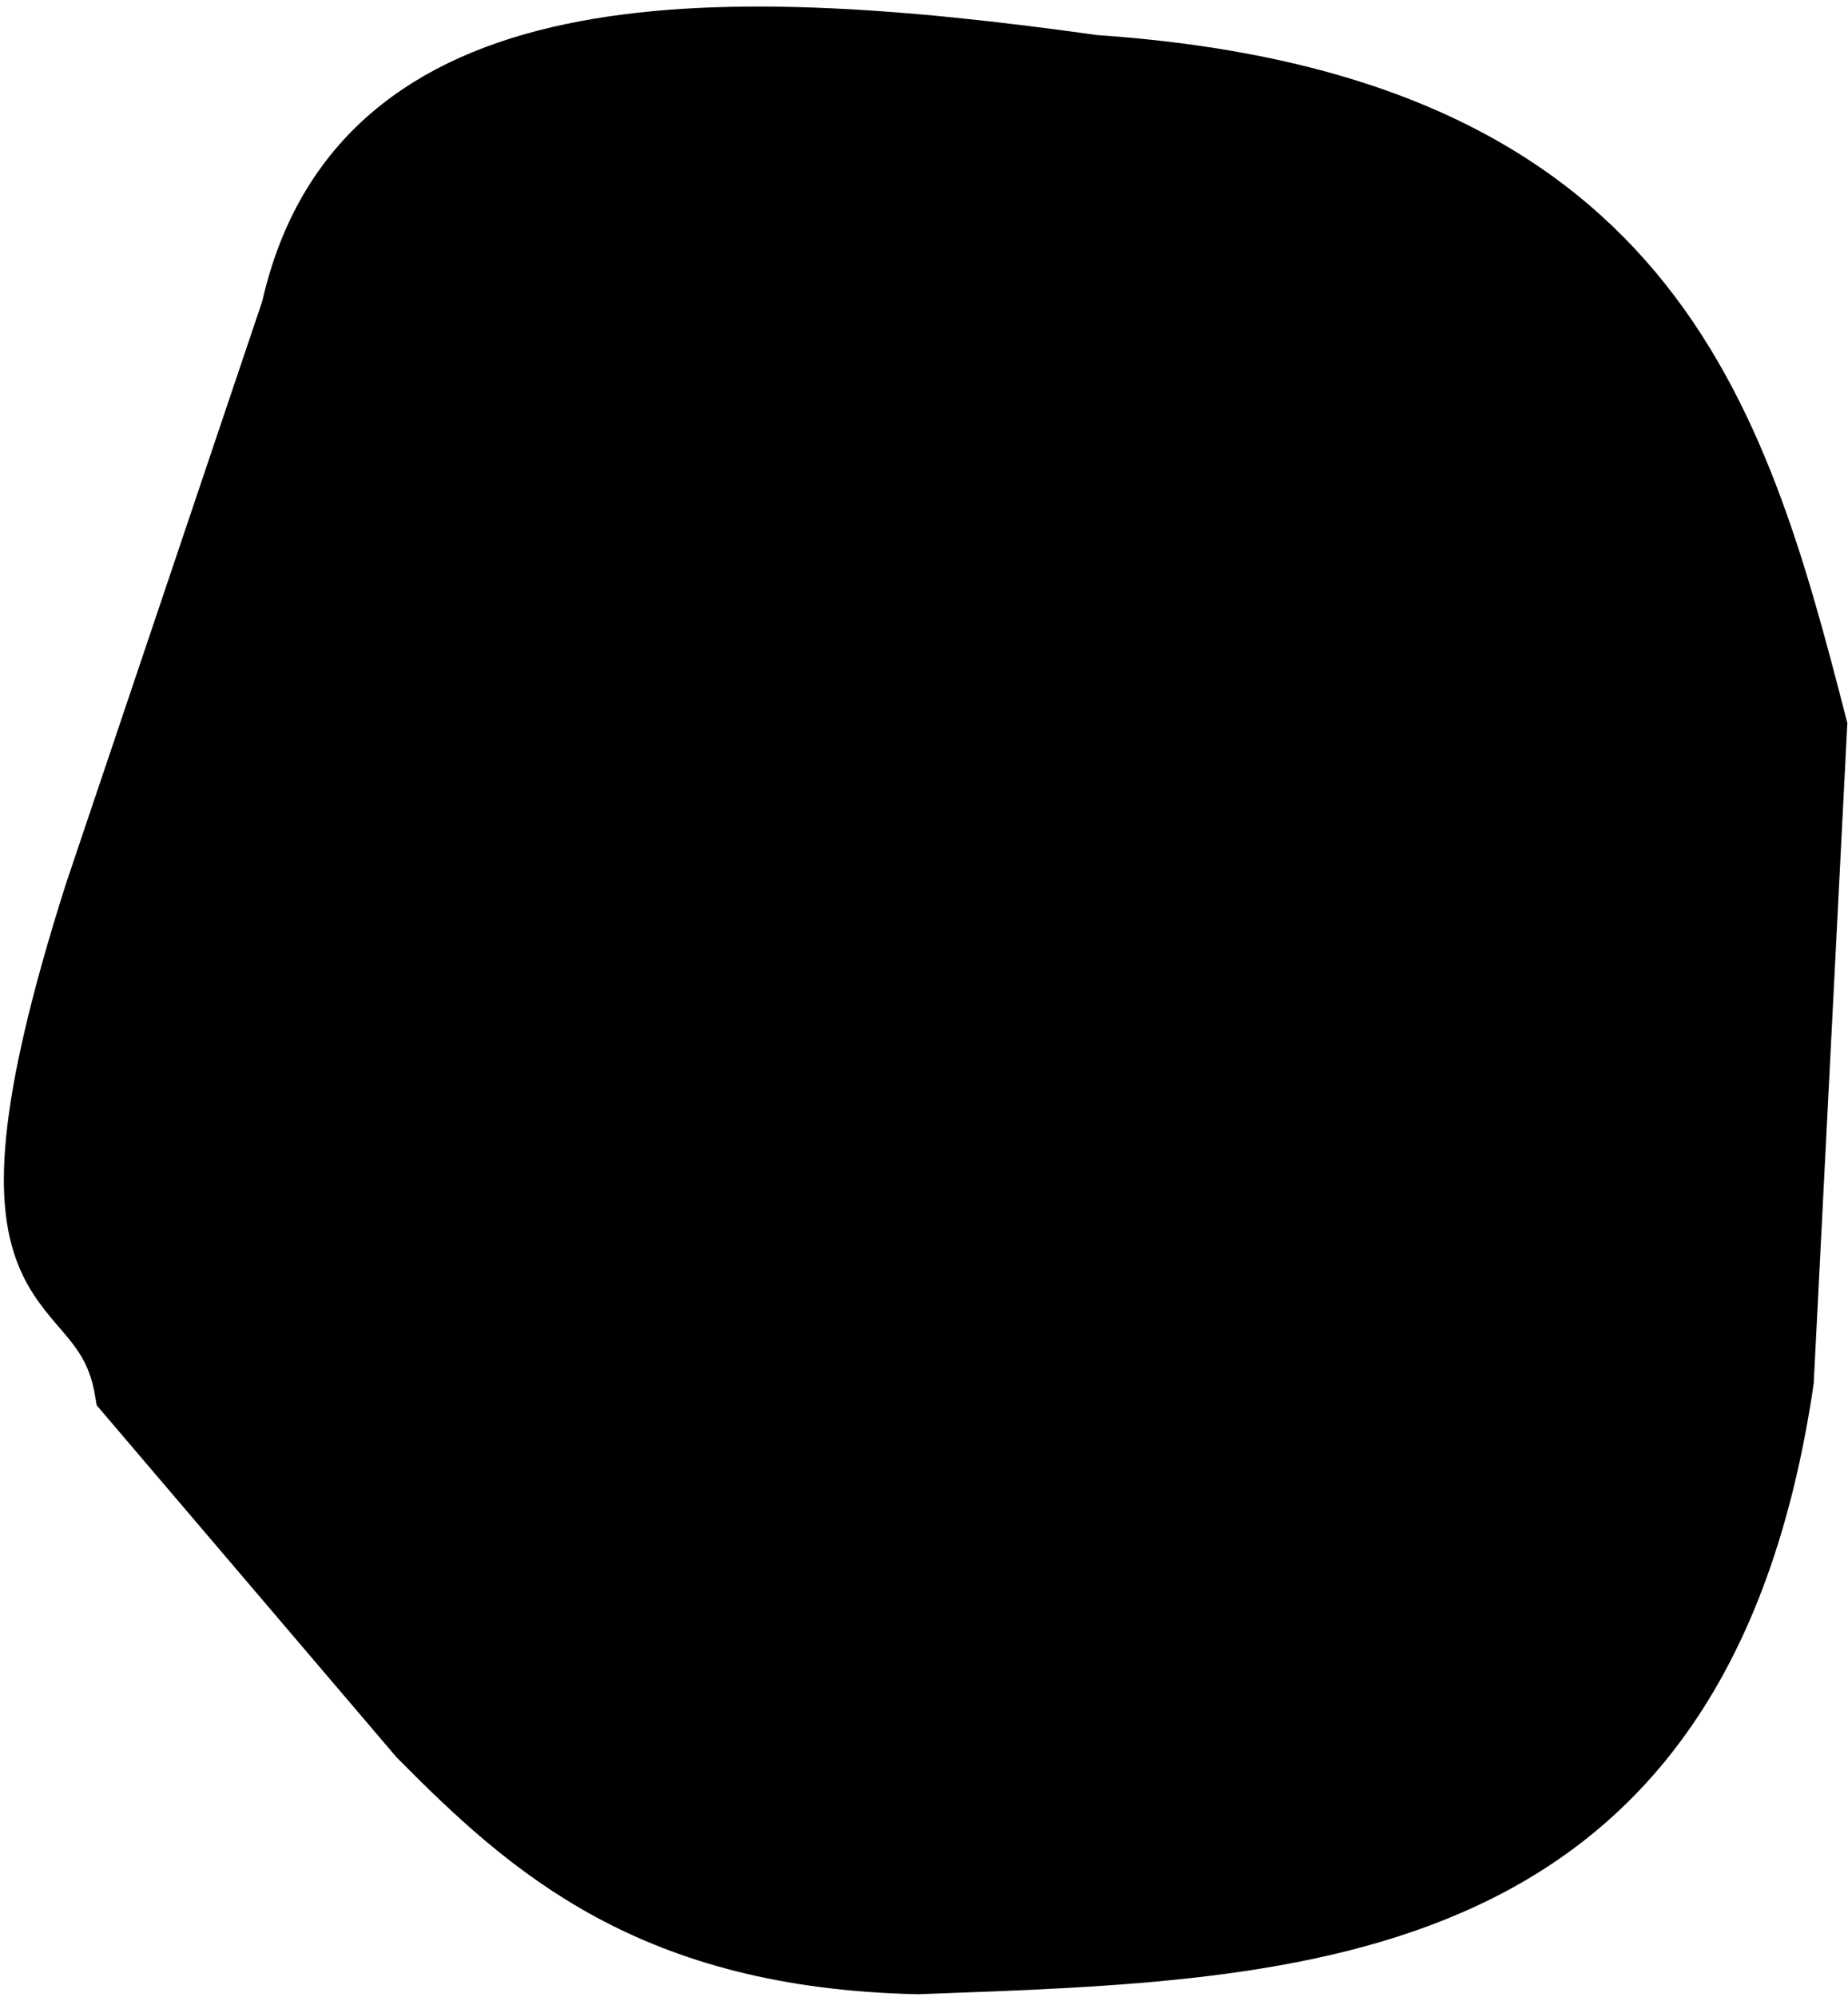 <svg version="1.2" baseProfile="tiny-ps" xmlns="http://www.w3.org/2000/svg" viewBox="0 0 273 295" width="273" height="295">
	<title>tooth_33</title>
	<style>
		tspan { white-space:pre }
		.shp0 { stroke: #000000;stroke-width: 10 } 
	</style>
	<g id="33">
		<path id="path4436" class="shp0" d="M267.87 107.3L262.95 203.87C250.74 286.52 192.82 287.43 135.59 289.54C96.55 288.67 78.75 272.84 62.23 256.12L18.99 205.37C15.53 184.56 -6.42 197.87 14.49 132.1L43.57 45.82C53.41 1.79 103.9 2.06 161.58 10.16C243.01 15.67 256 61.16 267.87 107.3Z" />
		<path id="path4438" class="shp0" d="M232.47 87.57C215.51 141.3 204.89 202.92 152.63 212.78C111.99 231.31 70.44 261.16 36.22 200.15" />
		<path id="path4440" class="shp0" d="M81.6 84.51C88.08 110.27 103.66 126.88 99.91 162.91C97.24 197.49 75.76 183.07 55.11 170.79" />
		<path id="path4442" class="shp0" d="M196.26 86.8C191.43 65.3 175.61 48.91 140.97 41.25" />
		<path id="path4444" class="shp0" d="M178.29 135.12C166.54 146.33 154.73 137.21 142.86 102.46C136.68 76.03 125.74 68.91 115.16 60.29" />
	</g>
</svg>
